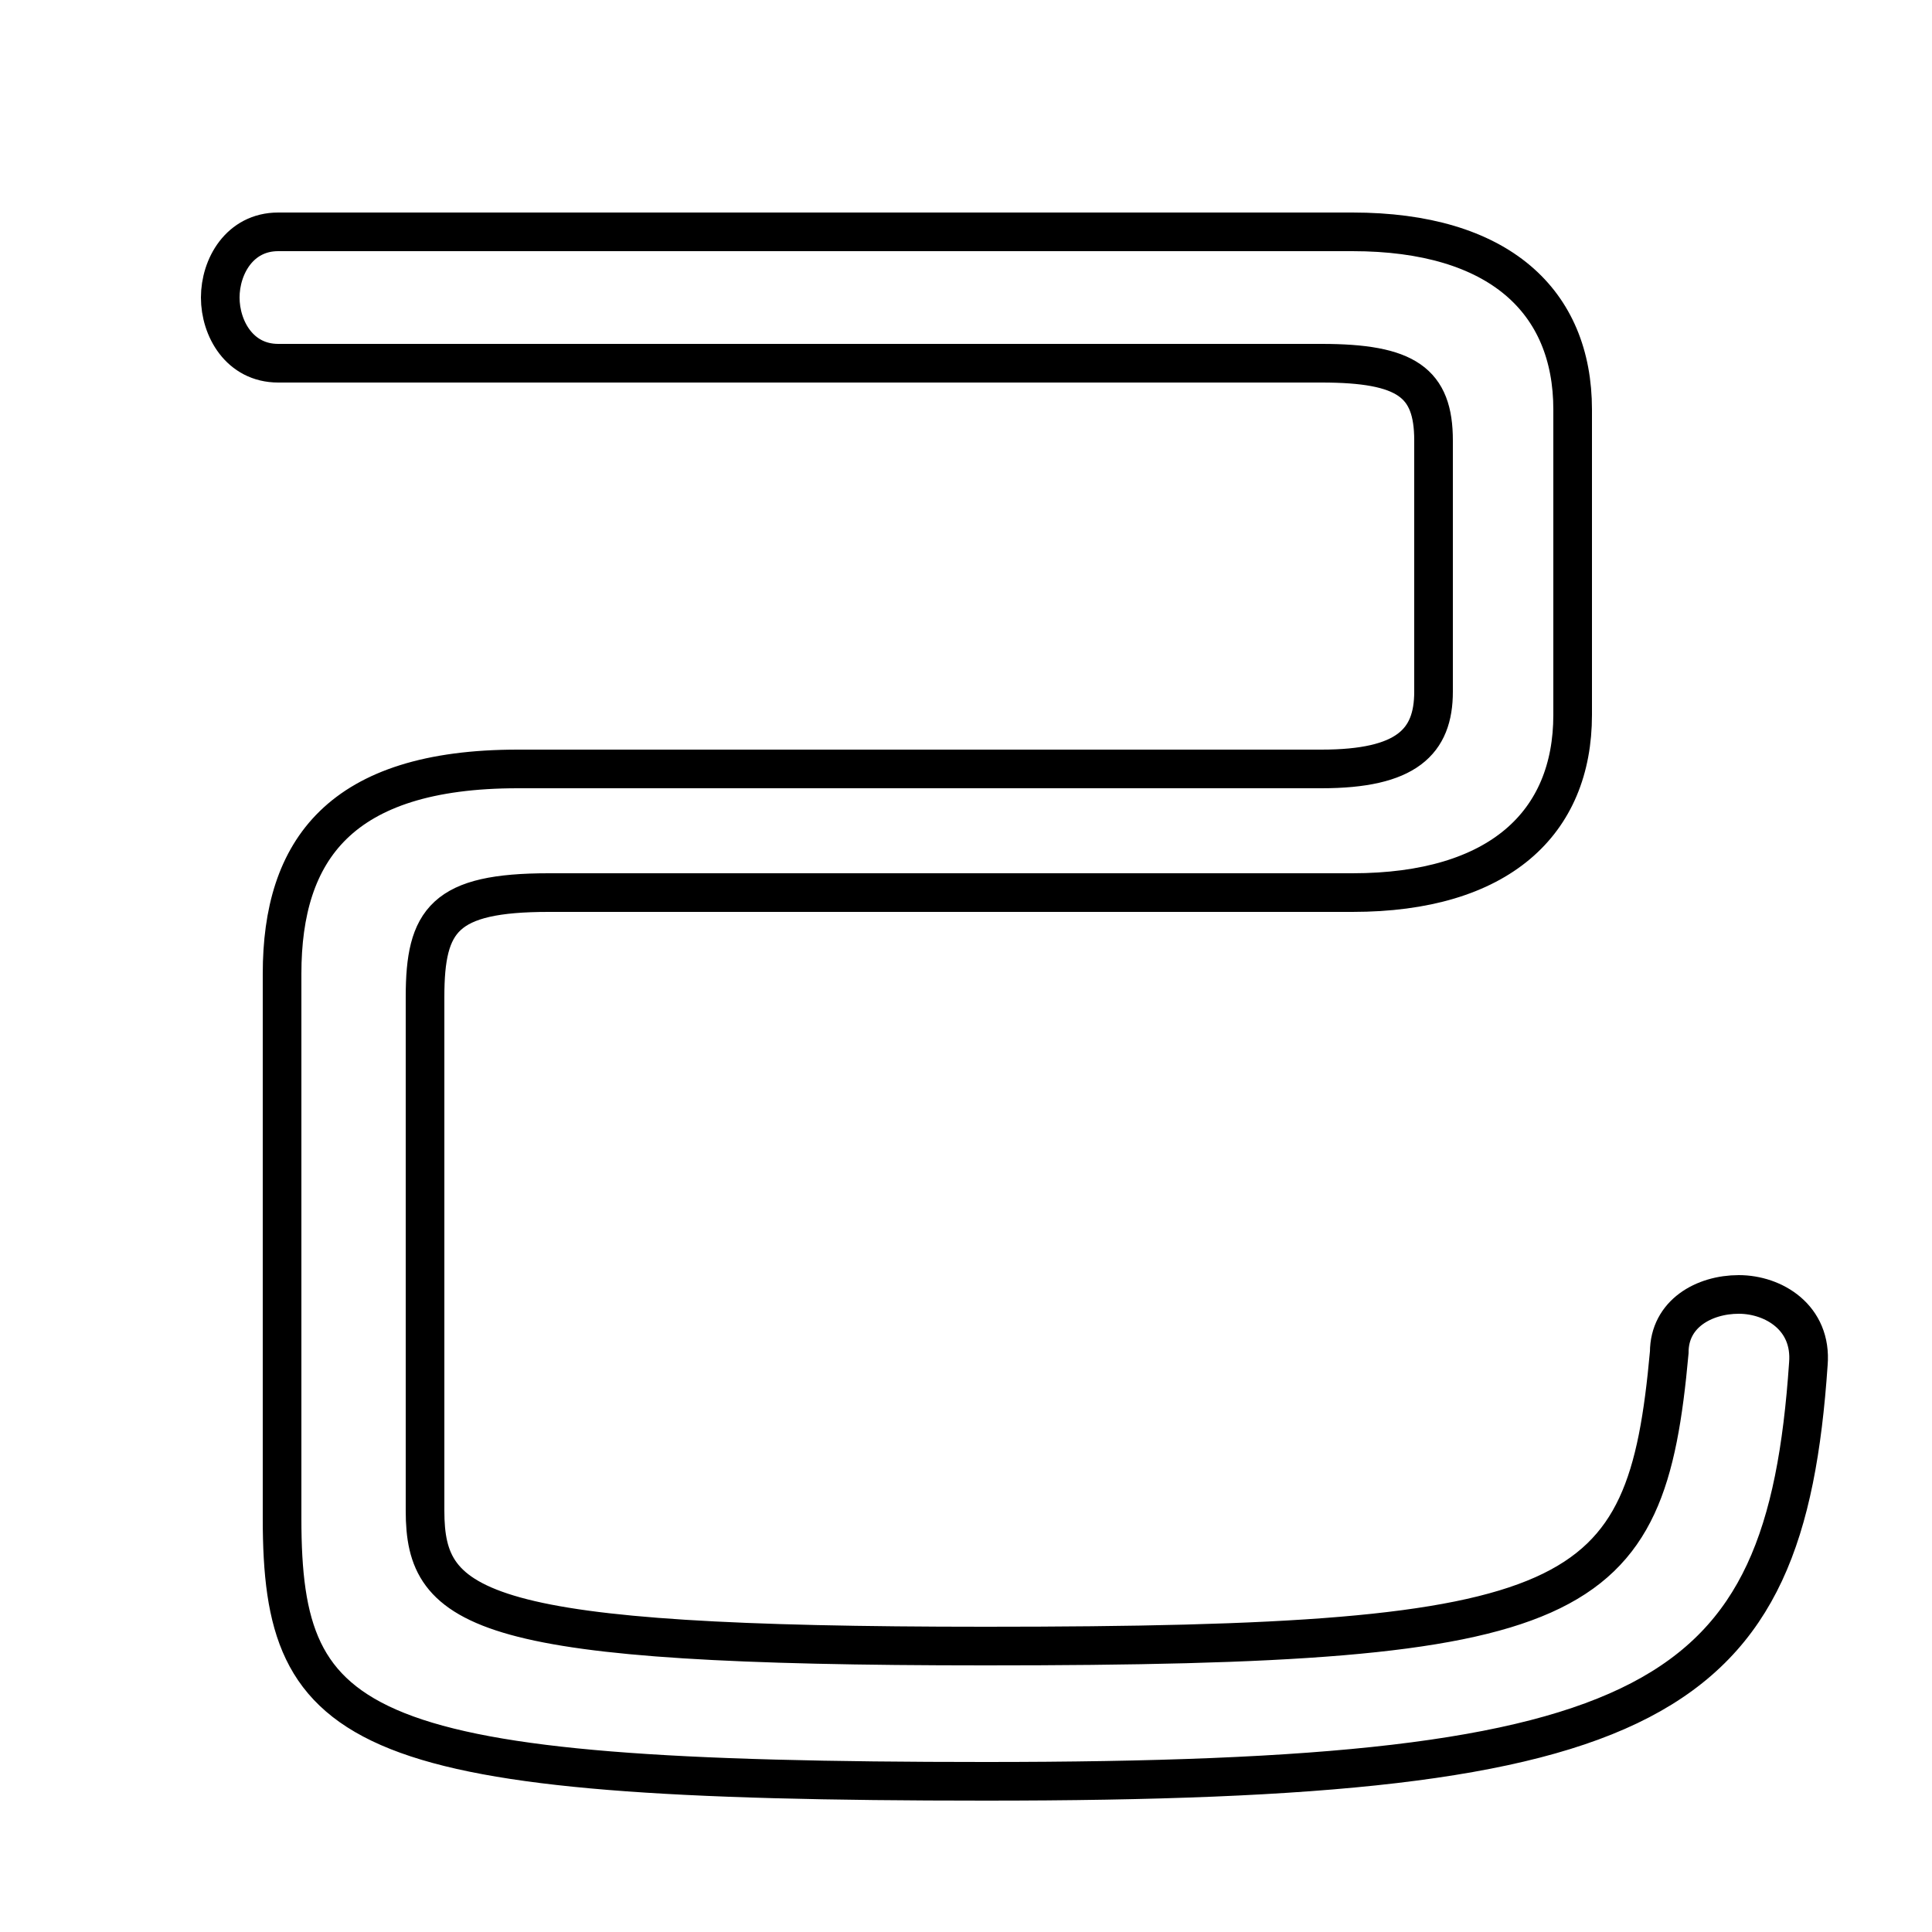 <svg xmlns="http://www.w3.org/2000/svg" viewBox="0 -44.0 50.0 50.0">
    <rect x="0" y="-44.0" width="50.0" height="50.0" fill="#808080" stroke="none"/>
    <g transform="scale(1, -1)">
        <!-- ボディの枠 -->
        <rect x="0" y="-6.0" width="50.0" height="50.0"
            stroke="white" fill="white"/>
        <!-- グリフ座標系の原点 -->
        <circle cx="0" cy="0" r="5" fill="white"/>
        <!-- グリフのアウトライン -->
        <g style="fill:none;stroke:#000000;stroke-width:1;">
<path d="M 13.4 24.1 C 8.8 24.1 7.3 22.0 7.3 18.8 L 7.3 4.7 C 7.3 -0.9 9.2 -2.1 25.5 -2.1 C 42.9 -2.1 46.2 -0.1 46.8 8.7 C 46.9 9.9 45.9 10.5 45.0 10.5 C 44.1 10.5 43.2 10.0 43.2 9.0 C 42.6 2.4 41.0 1.4 25.5 1.4 C 12.4 1.4 11.0 2.3 11.0 4.9 L 11.0 18.2 C 11.0 20.2 11.5 20.9 14.2 20.9 L 35.0 20.9 C 38.8 20.9 40.7 22.7 40.7 25.5 L 40.7 33.4 C 40.7 36.2 38.8 38.0 35.0 38.0 L 7.2 38.0 C 6.2 38.0 5.7 37.1 5.7 36.3 C 5.7 35.5 6.2 34.6 7.2 34.6 L 34.2 34.6 C 36.4 34.6 37.1 34.1 37.1 32.6 L 37.1 26.1 C 37.1 24.8 36.4 24.1 34.2 24.1 Z"/>
</g>
</g>
</svg>